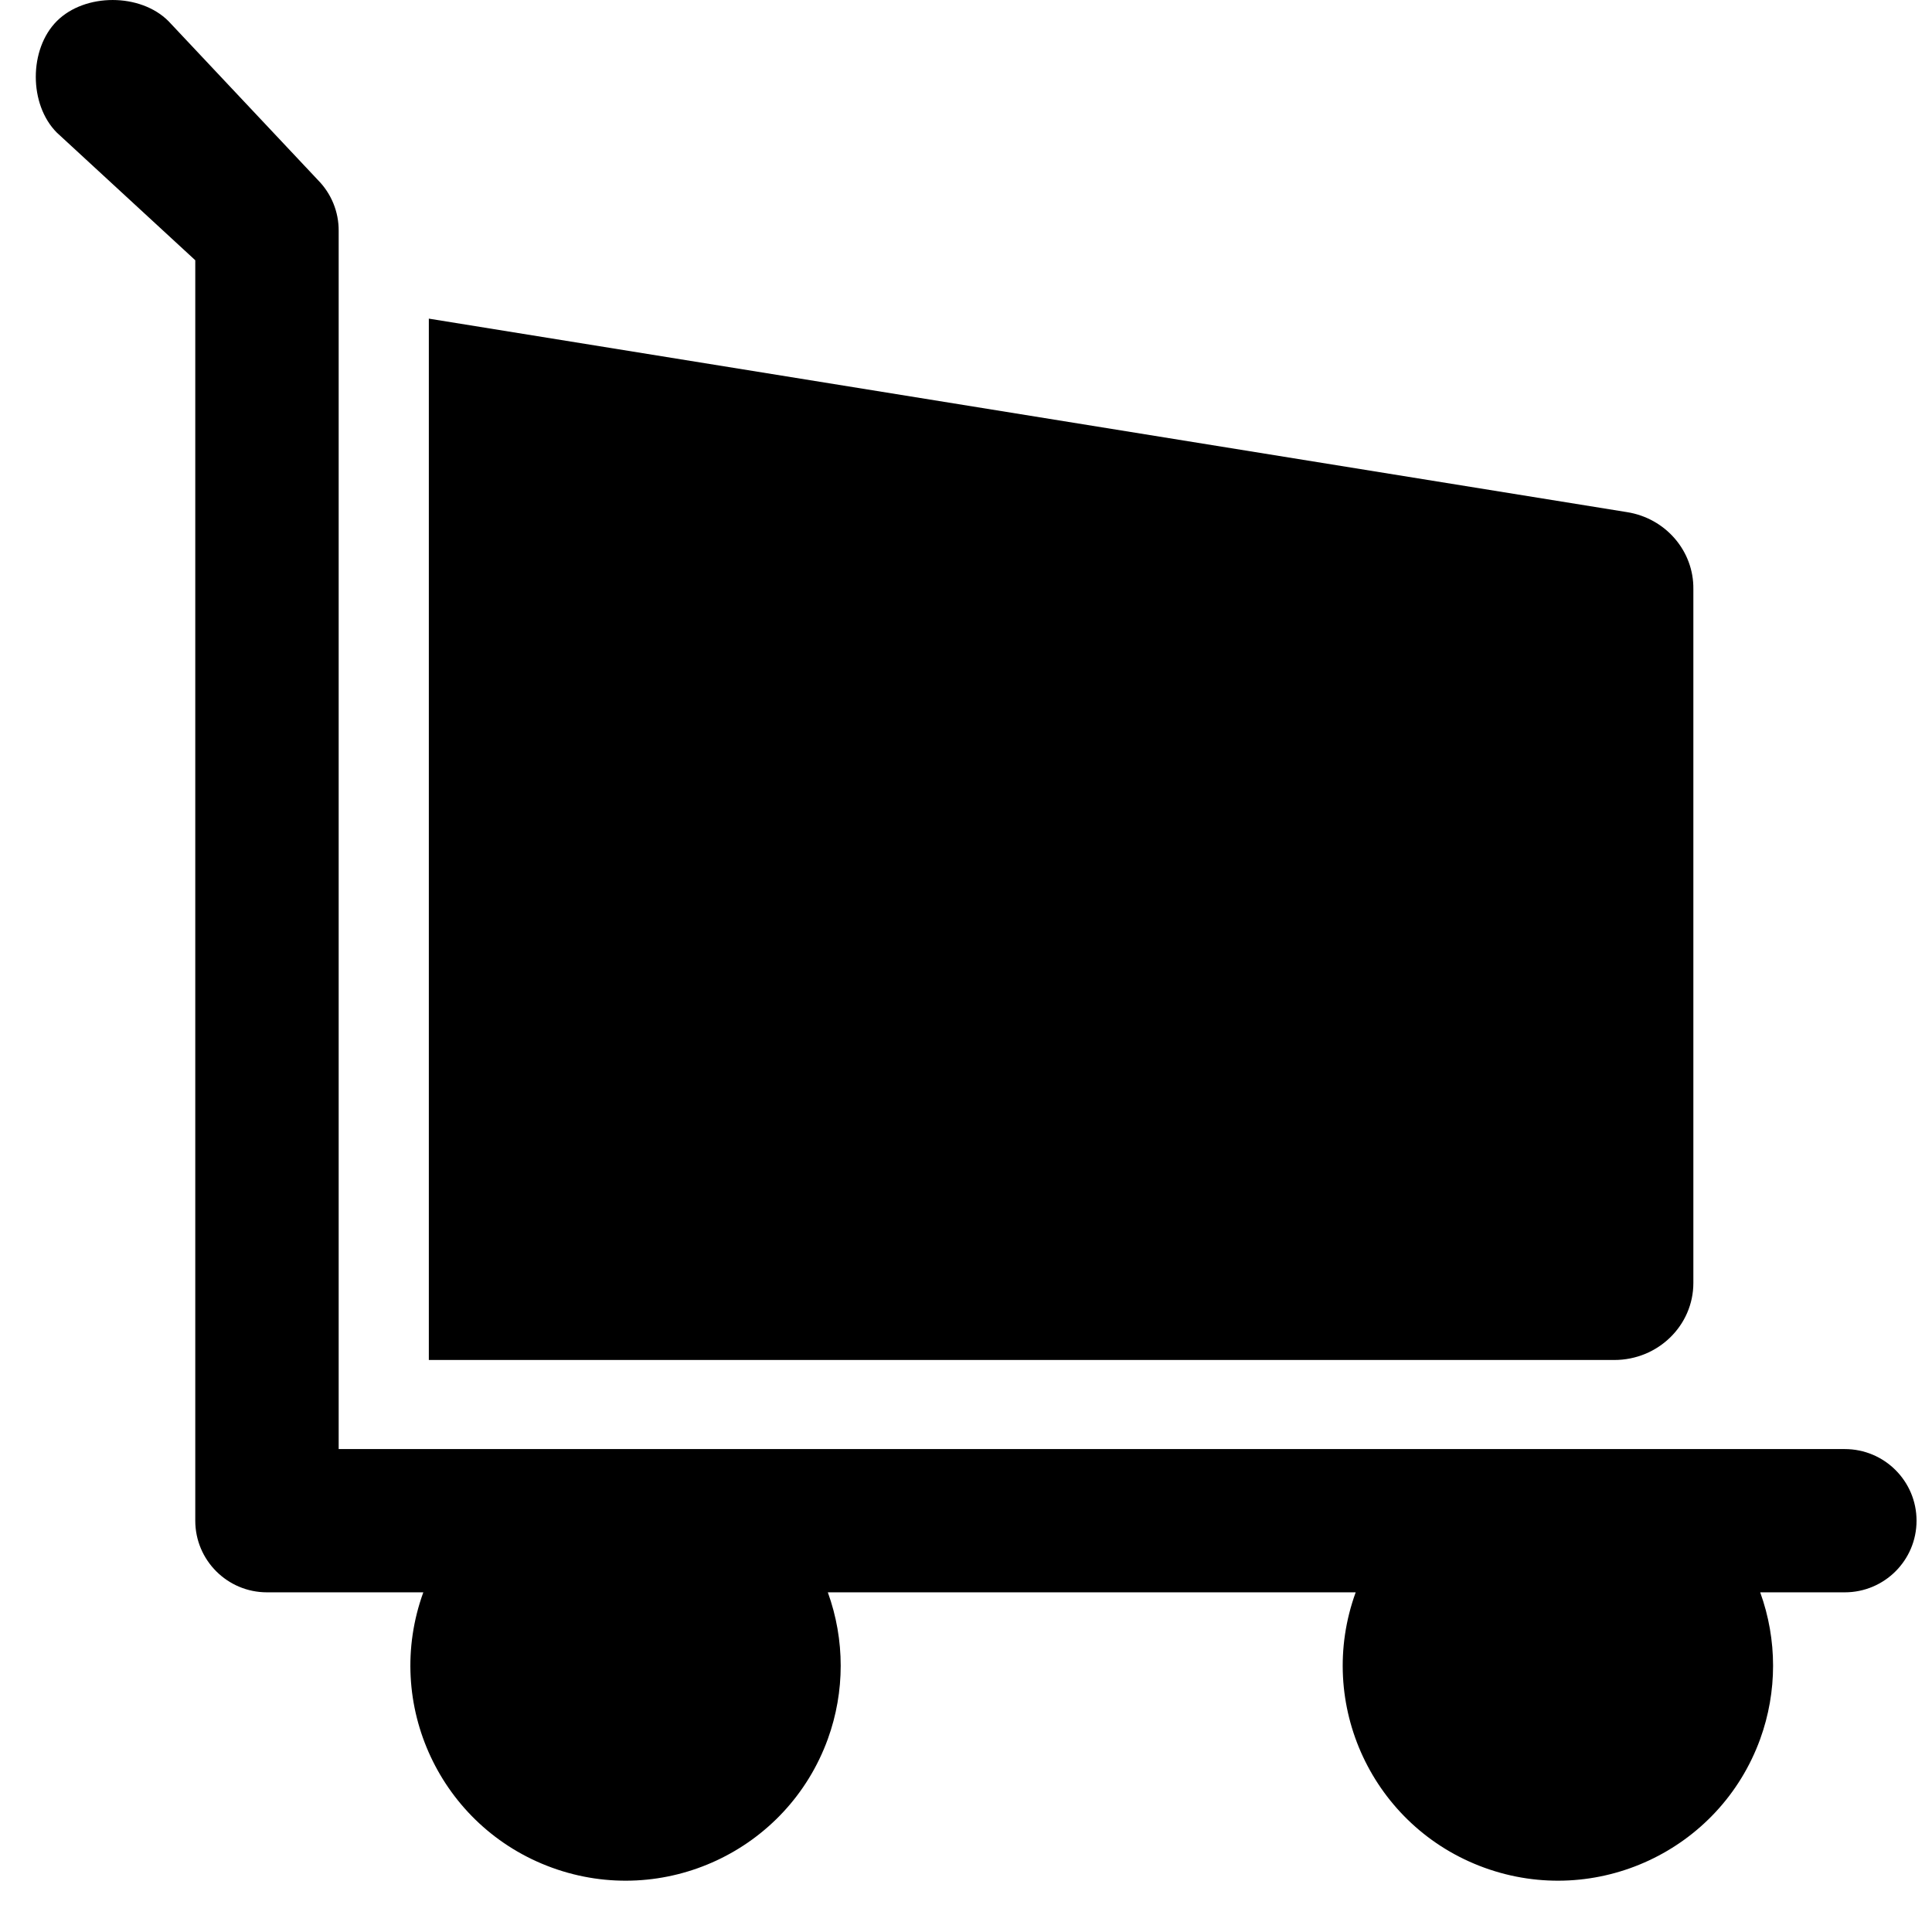 <svg width="27" height="27" viewBox="0 0 27 27" fill="none"
    xmlns="http://www.w3.org/2000/svg">
    <path d="M25.781 20.251H4.733V3.227C4.735 2.96 4.63 2.705 4.443 2.516L2.354 0.295C1.961 -0.098 1.188 -0.098 0.795 0.294C0.402 0.687 0.402 1.461 0.795 1.854L2.729 3.637V21.252C2.729 21.805 3.178 22.253 3.731 22.253H5.916C5.35 23.813 6.156 25.536 7.717 26.102C9.278 26.668 11.002 25.863 11.569 24.303C11.809 23.641 11.809 22.916 11.569 22.253H18.946C18.379 23.813 19.185 25.536 20.746 26.102C22.307 26.668 24.032 25.863 24.599 24.303C24.839 23.641 24.839 22.916 24.599 22.253H25.781C26.335 22.253 26.784 21.805 26.784 21.252C26.784 20.699 26.335 20.251 25.781 20.251Z" fill="currentColor"/>
    <path d="M23.665 17.929V8.234C23.672 7.7 23.277 7.242 22.737 7.157L5.993 4.453V19.006H22.56C23.171 19.006 23.665 18.524 23.665 17.929Z" fill="currentColor"/>
</svg>
